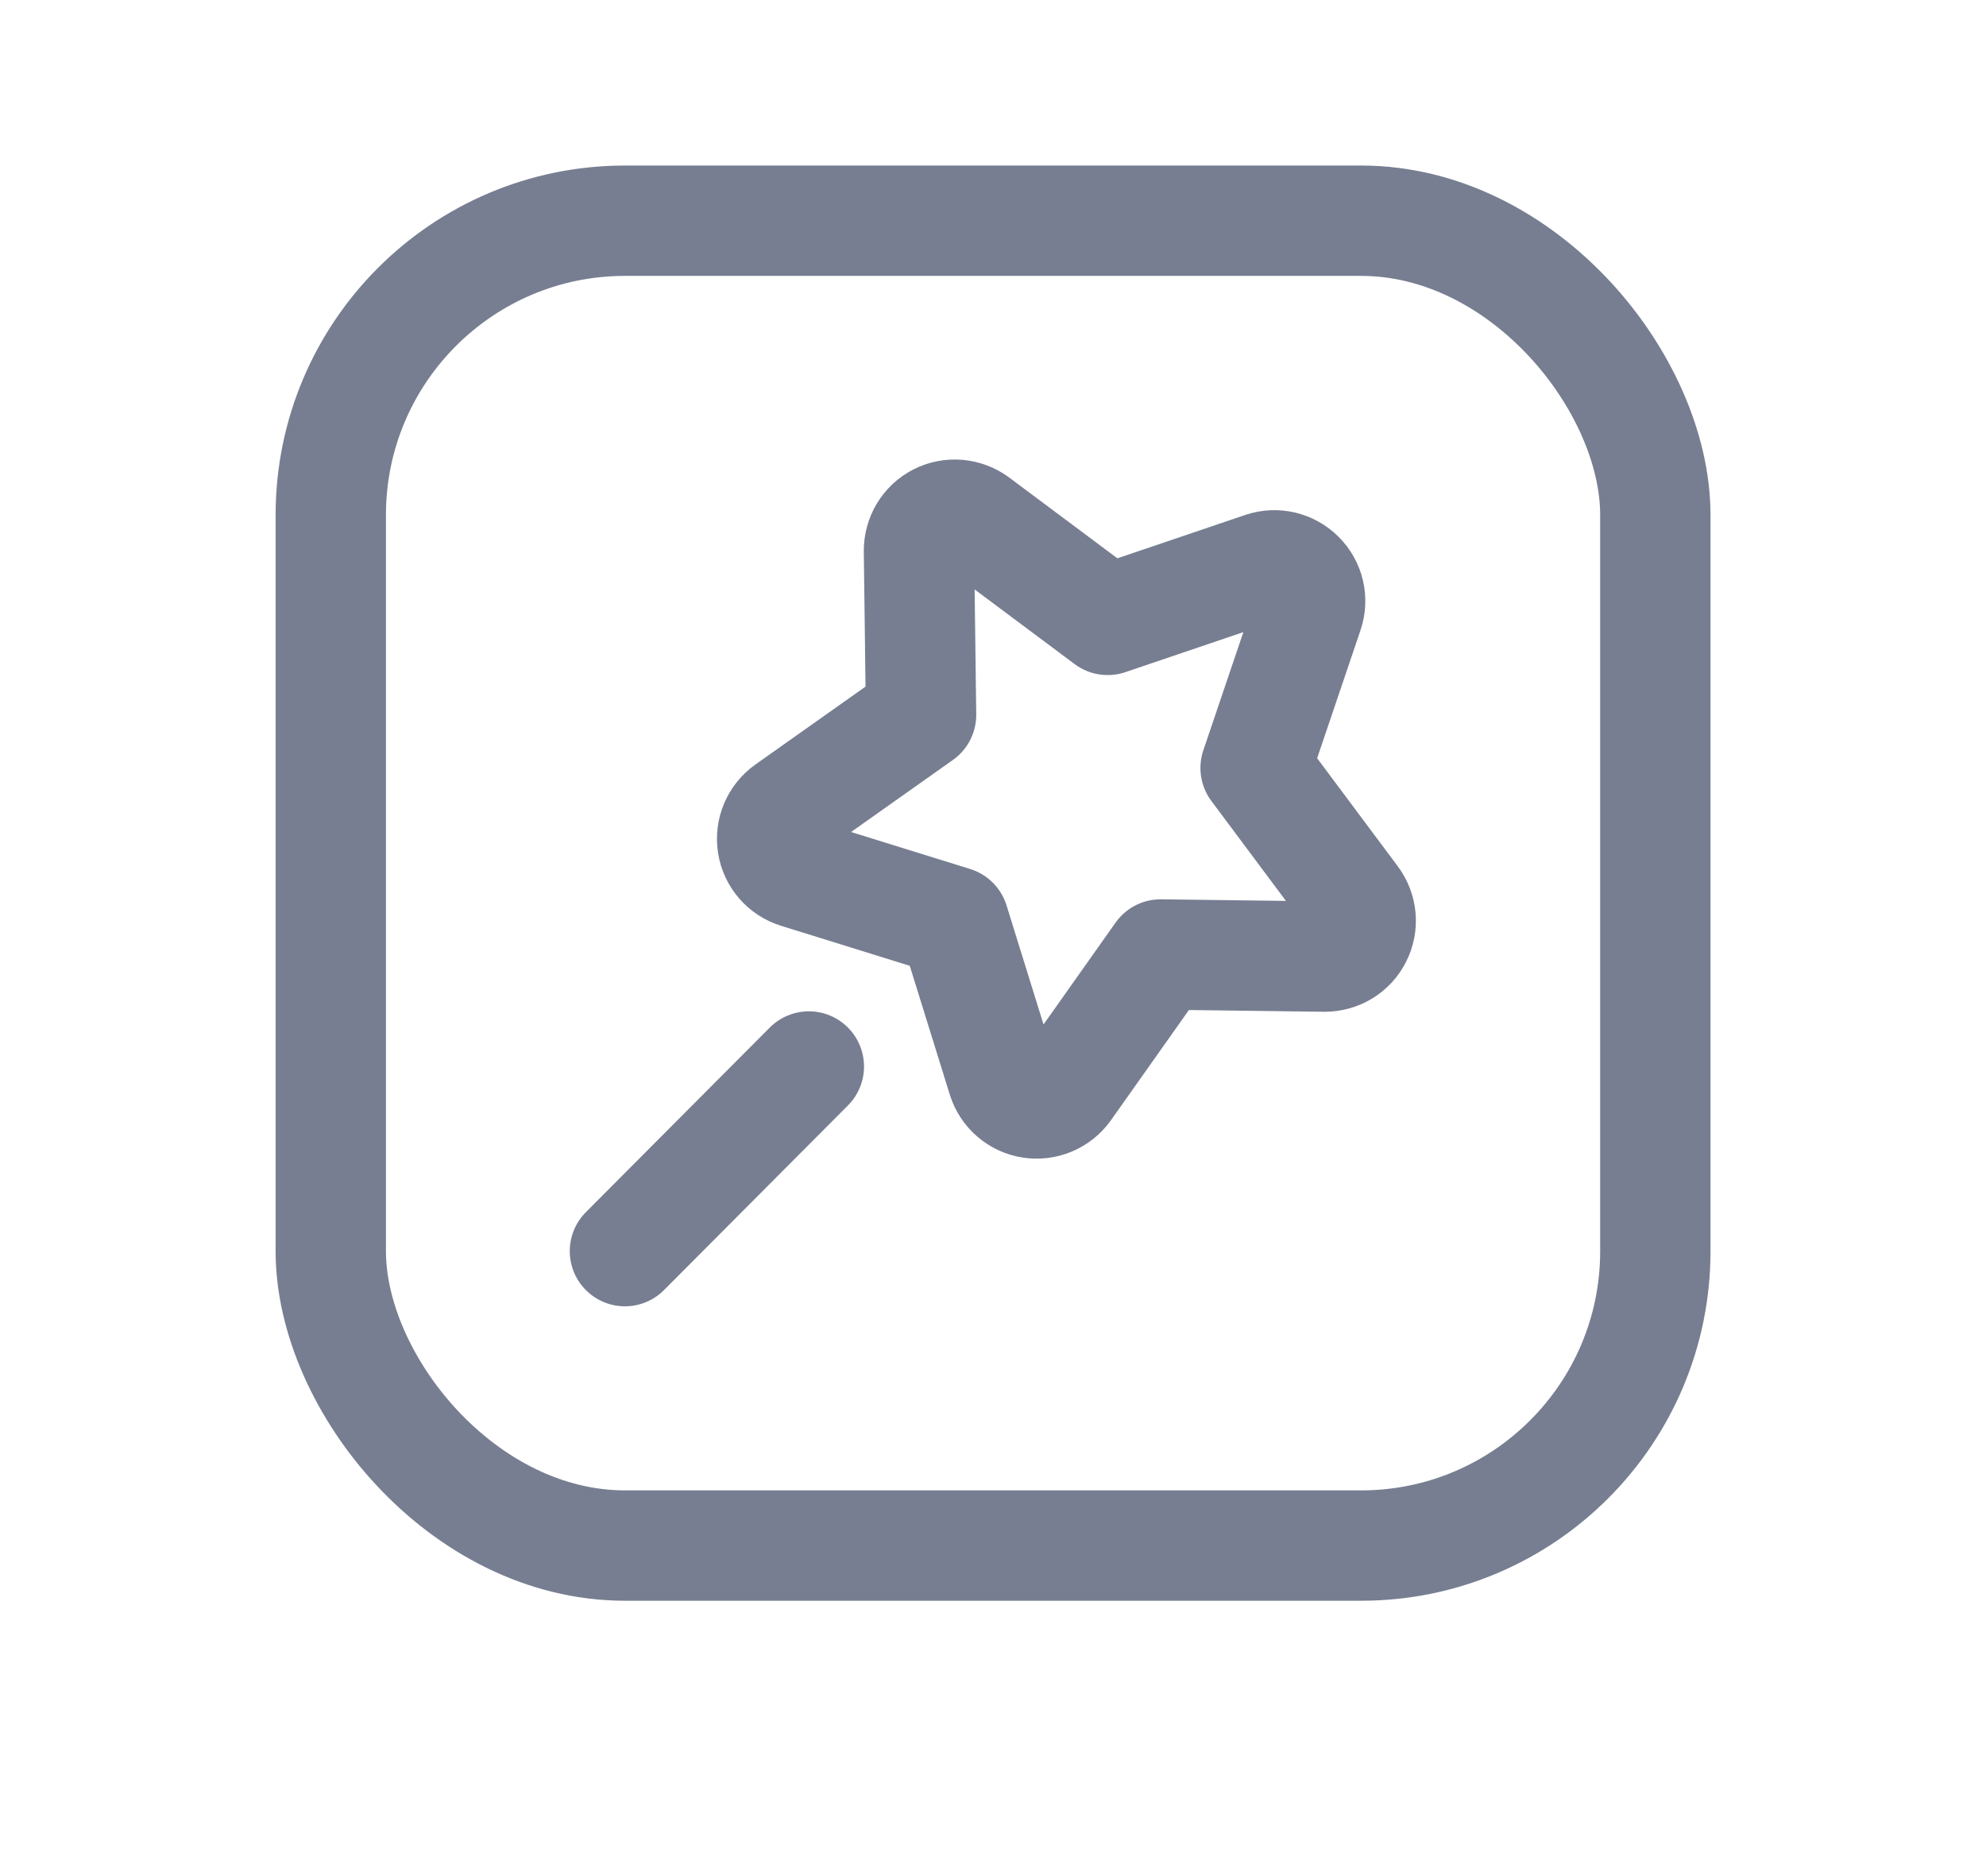 <svg width="18" height="17" viewBox="0 0 18 17" fill="none" xmlns="http://www.w3.org/2000/svg">
<rect x="2.998" y="2" width="12.005" height="12.005" rx="2.667" stroke="#777E91" stroke-linecap="round" stroke-linejoin="round"/>
<path d="M7.331 9.664L5.664 11.337" stroke="#777E91" stroke-linecap="round" stroke-linejoin="round"/>
<path fill-rule="evenodd" clip-rule="evenodd" d="M9.086 9.771L8.645 8.352L7.226 7.911C7.108 7.874 7.021 7.774 7.002 7.652C6.983 7.53 7.034 7.408 7.135 7.336L8.348 6.478L8.329 4.993C8.328 4.869 8.396 4.755 8.506 4.699C8.616 4.643 8.749 4.655 8.848 4.728L10.039 5.617L11.446 5.14C11.563 5.1 11.692 5.131 11.779 5.218C11.867 5.305 11.897 5.434 11.857 5.551L11.38 6.959L12.268 8.149C12.342 8.248 12.354 8.381 12.297 8.491C12.242 8.601 12.128 8.669 12.004 8.668L10.519 8.649L9.661 9.862C9.589 9.963 9.467 10.014 9.345 9.995C9.223 9.976 9.123 9.889 9.086 9.771V9.771Z" stroke="#777E91" stroke-linecap="round" stroke-linejoin="round"/>
</svg>
